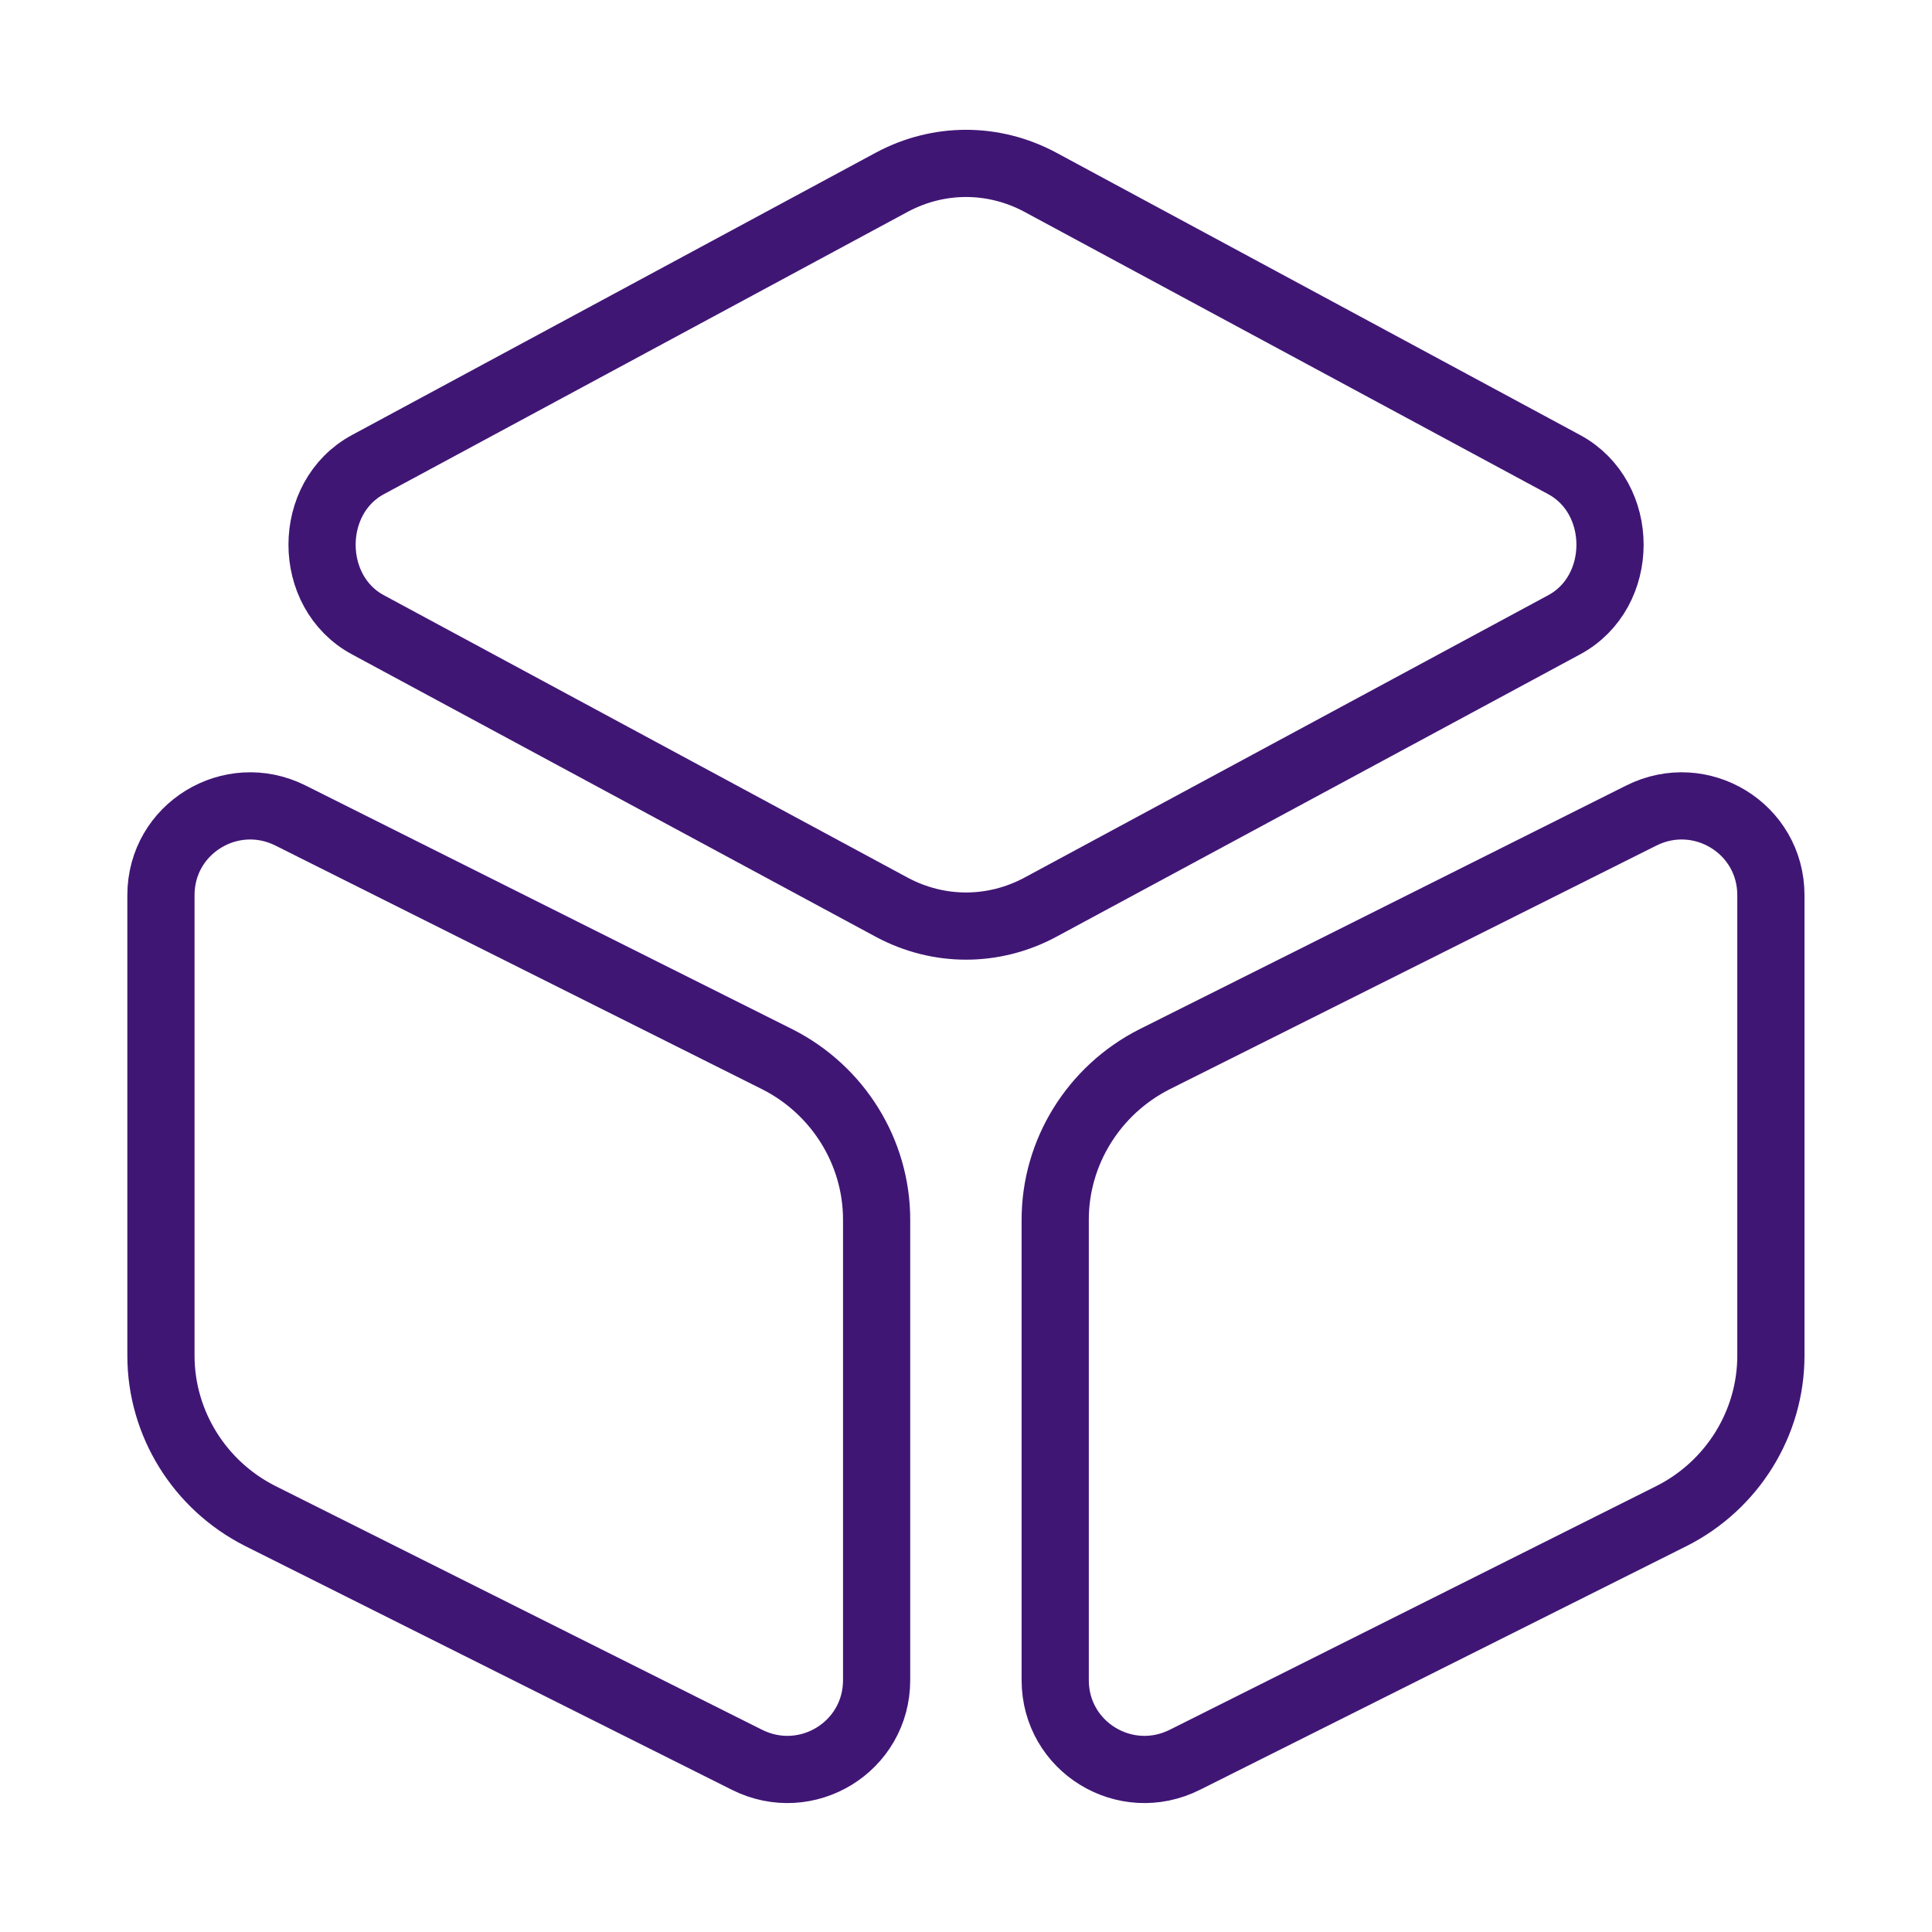 <svg width="23" height="23" viewBox="0 0 23 23" fill="none" xmlns="http://www.w3.org/2000/svg">
<g id="vuesax/linear/3dcube">
<g id="3dcube">
<path id="Vector" d="M12.382 2.168L18.621 5.531C19.349 5.924 19.349 7.046 18.621 7.438L12.382 10.802C11.826 11.099 11.175 11.099 10.619 10.802L4.38 7.438C3.652 7.046 3.652 5.924 4.38 5.531L10.619 2.168C11.175 1.871 11.826 1.871 12.382 2.168Z" stroke="#401675" stroke-width="0.8" stroke-linecap="round" stroke-linejoin="round"/>
<path id="Vector_2" d="M3.459 9.709L9.257 12.612C9.976 12.977 10.436 13.714 10.436 14.52V20.001C10.436 20.797 9.602 21.305 8.893 20.95L3.095 18.046C2.376 17.682 1.916 16.944 1.916 16.139V10.657C1.916 9.862 2.75 9.354 3.459 9.709Z" stroke="#401675" stroke-width="0.8" stroke-linecap="round" stroke-linejoin="round"/>
<path id="Vector_3" d="M19.539 9.709L13.741 12.612C13.023 12.977 12.562 13.714 12.562 14.52V20.001C12.562 20.797 13.396 21.305 14.105 20.95L19.903 18.046C20.622 17.682 21.082 16.944 21.082 16.139V10.657C21.082 9.862 20.248 9.354 19.539 9.709Z" stroke="#401675" stroke-width="0.8" stroke-linecap="round" stroke-linejoin="round"/>
</g>
</g>
</svg>
